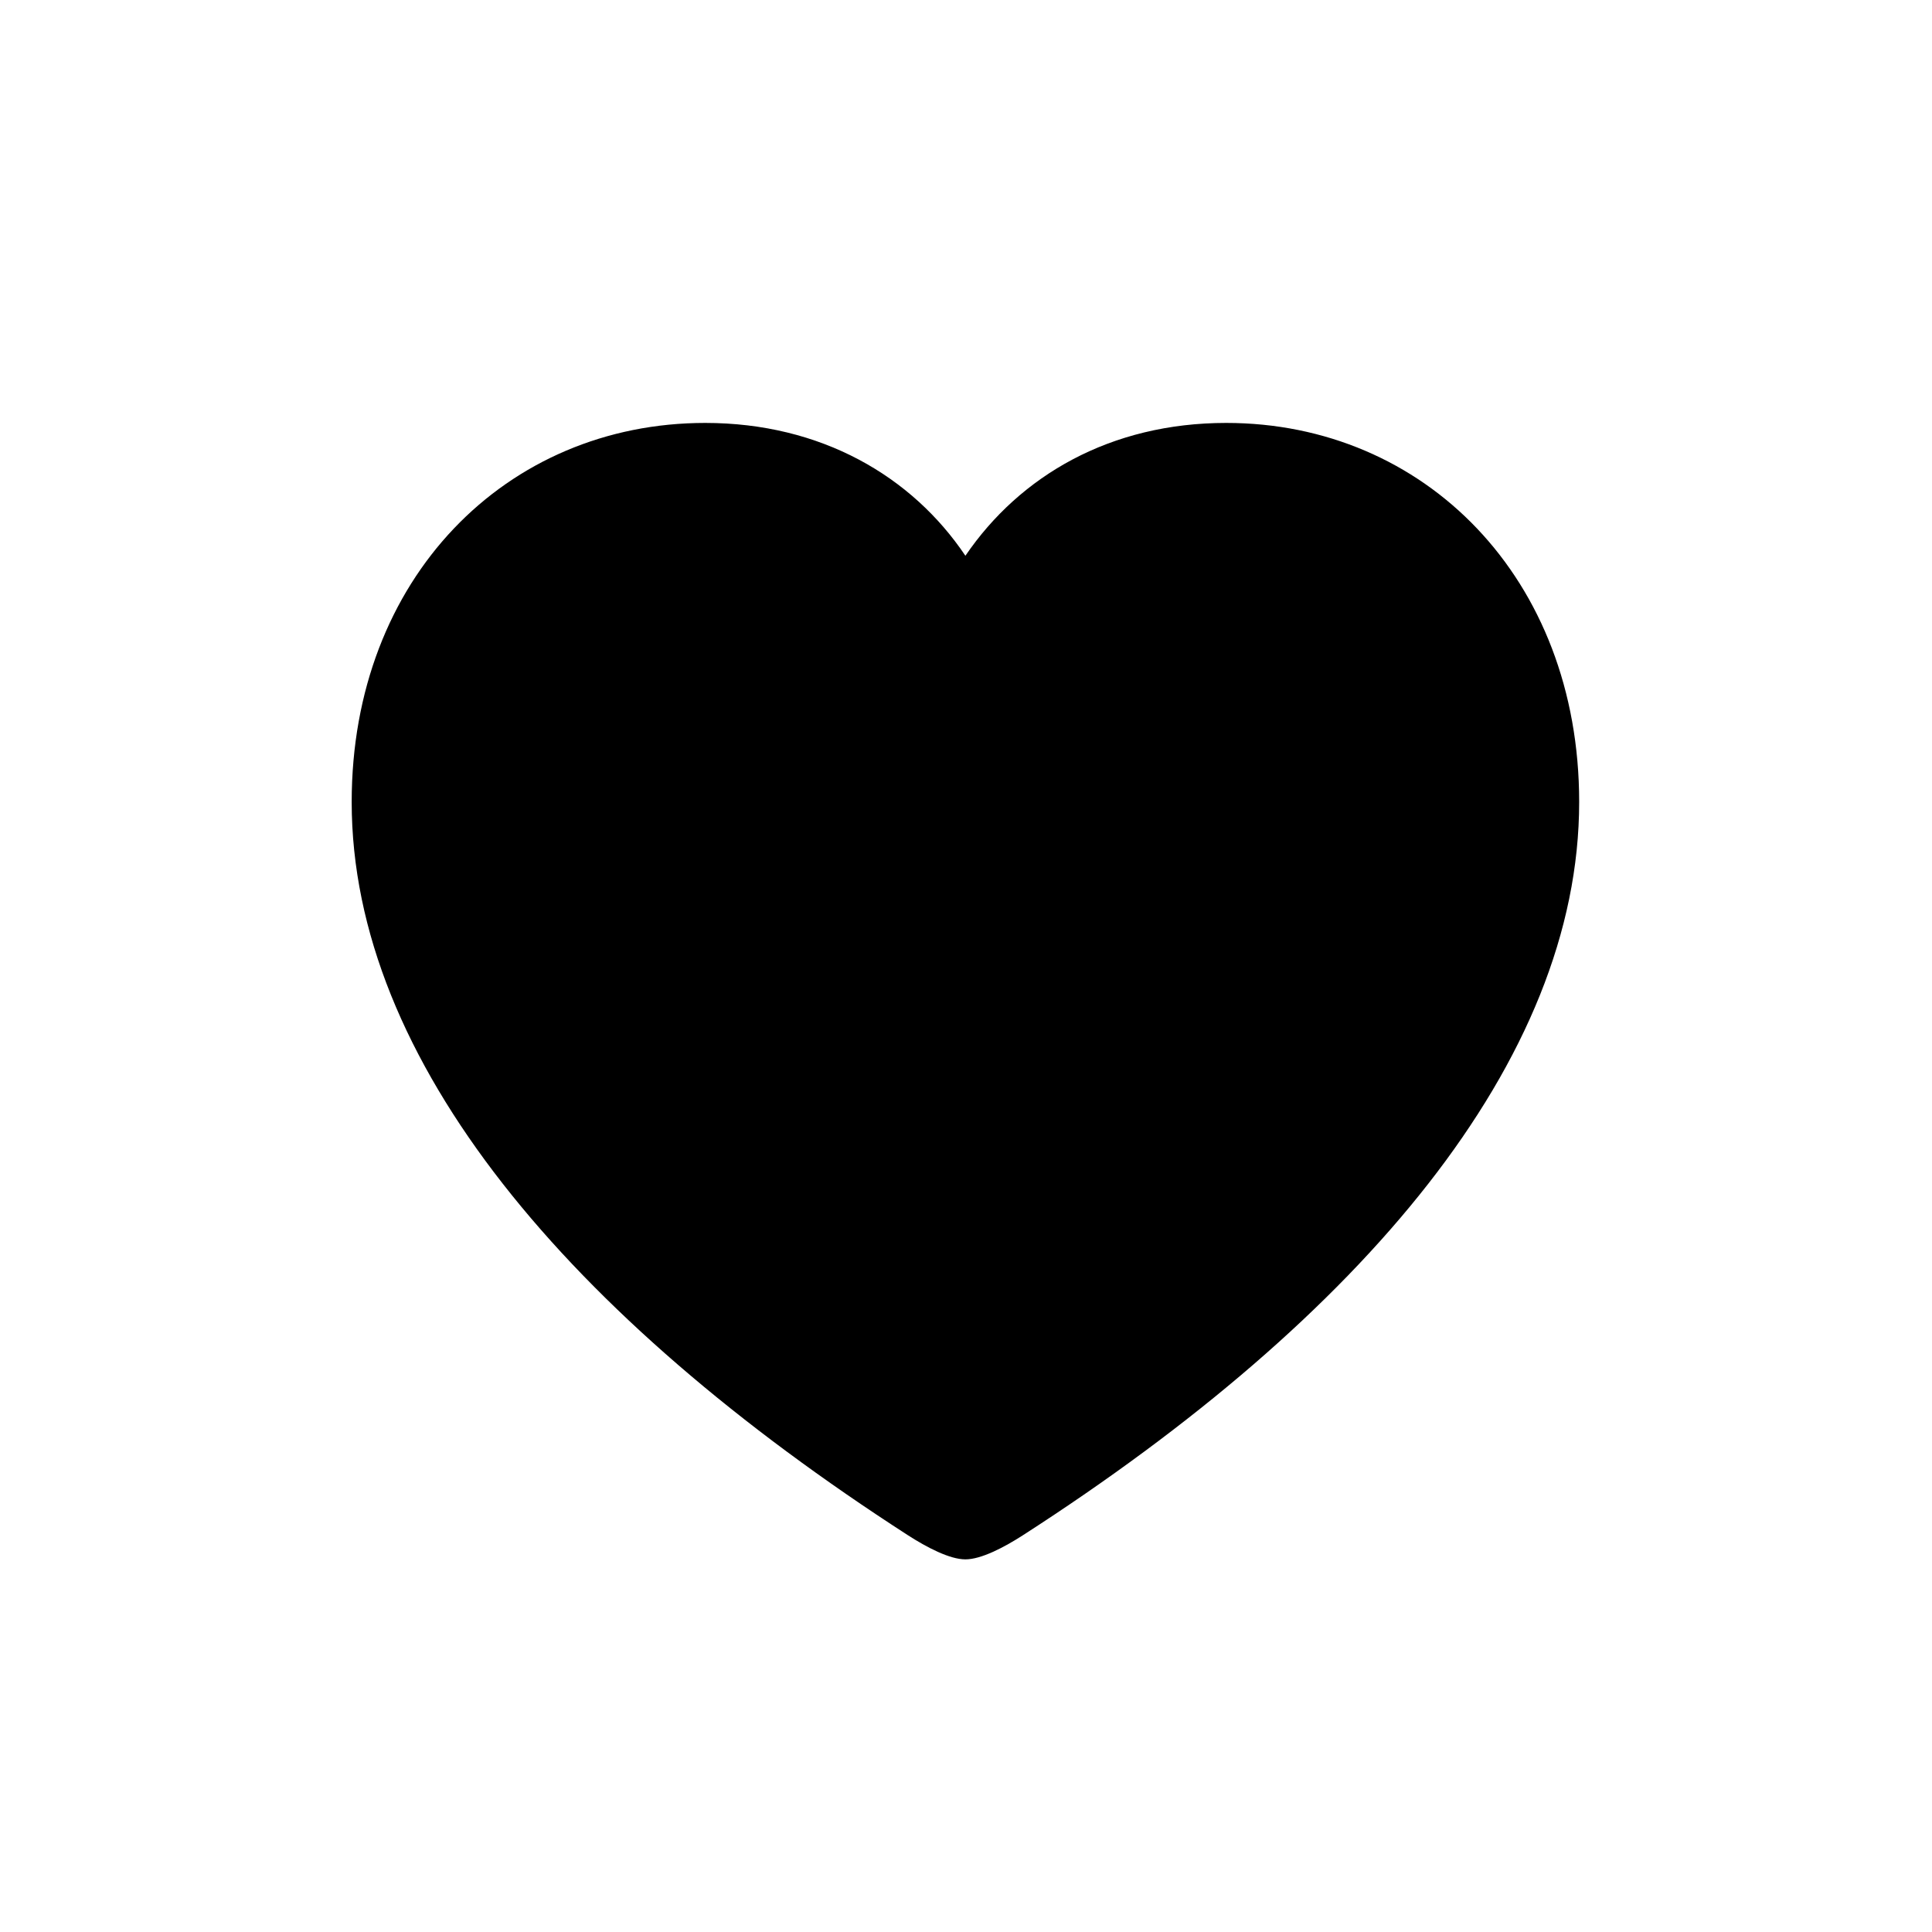 <svg width="32" height="32" viewBox="0 0 32 32" id="root" fill="none" xmlns="http://www.w3.org/2000/svg">
<path d="M5.825 13.283C5.825 17.572 9.431 21.811 15.036 25.427C15.348 25.628 15.729 25.828 15.99 25.828C16.252 25.828 16.633 25.628 16.945 25.427C22.56 21.811 26.156 17.572 26.156 13.283C26.156 9.576 23.594 7.005 20.31 7.005C18.391 7.005 16.894 7.879 15.99 9.205C15.106 7.889 13.6 7.005 11.681 7.005C8.387 7.005 5.825 9.576 5.825 13.283Z" fill="black"/>
</svg>
